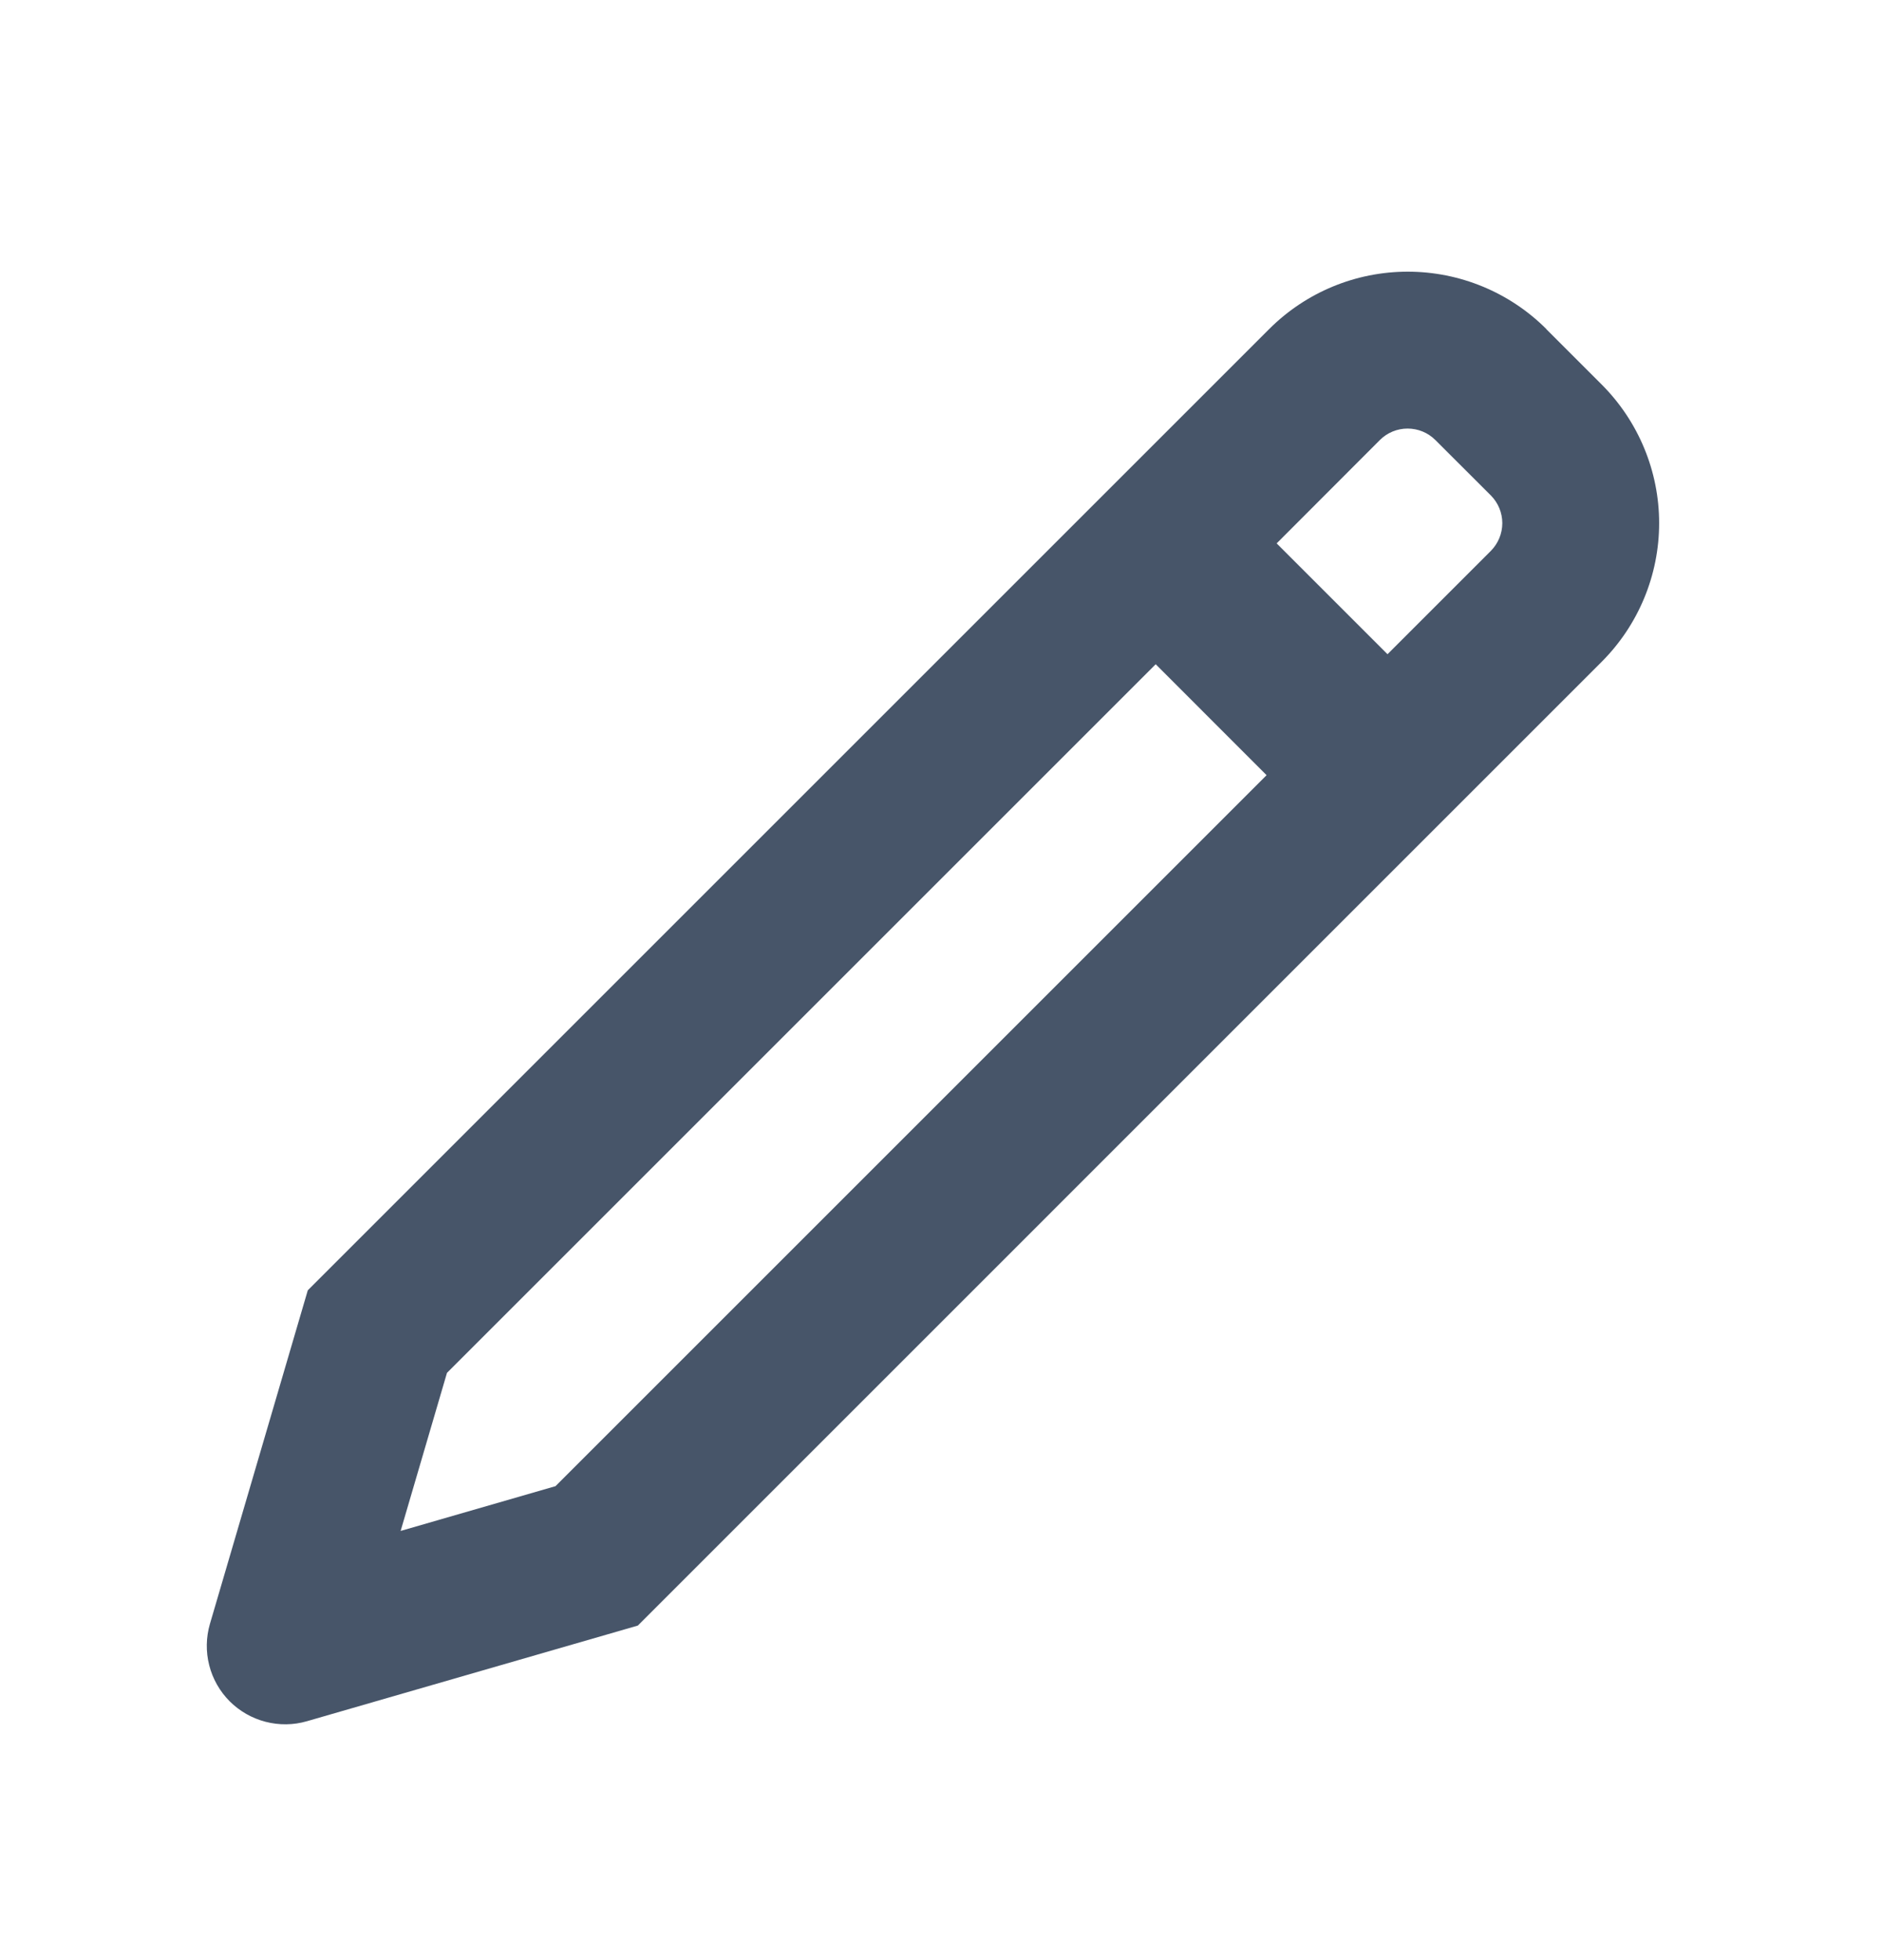 <svg width="24" height="25" viewBox="0 0 24 25" fill="none" xmlns="http://www.w3.org/2000/svg">
<path d="M14.738 8.472L5.7 17.51L5.109 19.526L7.084 18.955L16.152 9.887L14.738 8.472ZM16.28 6.93L17.694 8.344L19.012 7.026C19.105 6.932 19.158 6.805 19.158 6.672C19.158 6.54 19.105 6.413 19.012 6.319L18.304 5.612C18.21 5.518 18.083 5.466 17.95 5.466C17.818 5.466 17.691 5.518 17.597 5.612L16.281 6.93H16.28ZM19.719 4.198L20.426 4.905C20.894 5.374 21.158 6.01 21.158 6.672C21.158 7.335 20.894 7.971 20.426 8.44L8.134 20.733L3.914 21.953C3.742 22.003 3.56 22.005 3.386 21.96C3.213 21.915 3.055 21.825 2.928 21.698C2.802 21.571 2.712 21.413 2.668 21.239C2.624 21.066 2.627 20.884 2.677 20.712L3.925 16.457L16.185 4.197C16.654 3.728 17.289 3.465 17.952 3.465C18.615 3.465 19.251 3.728 19.72 4.197L19.719 4.198Z" fill="#475569"/>
</svg>
